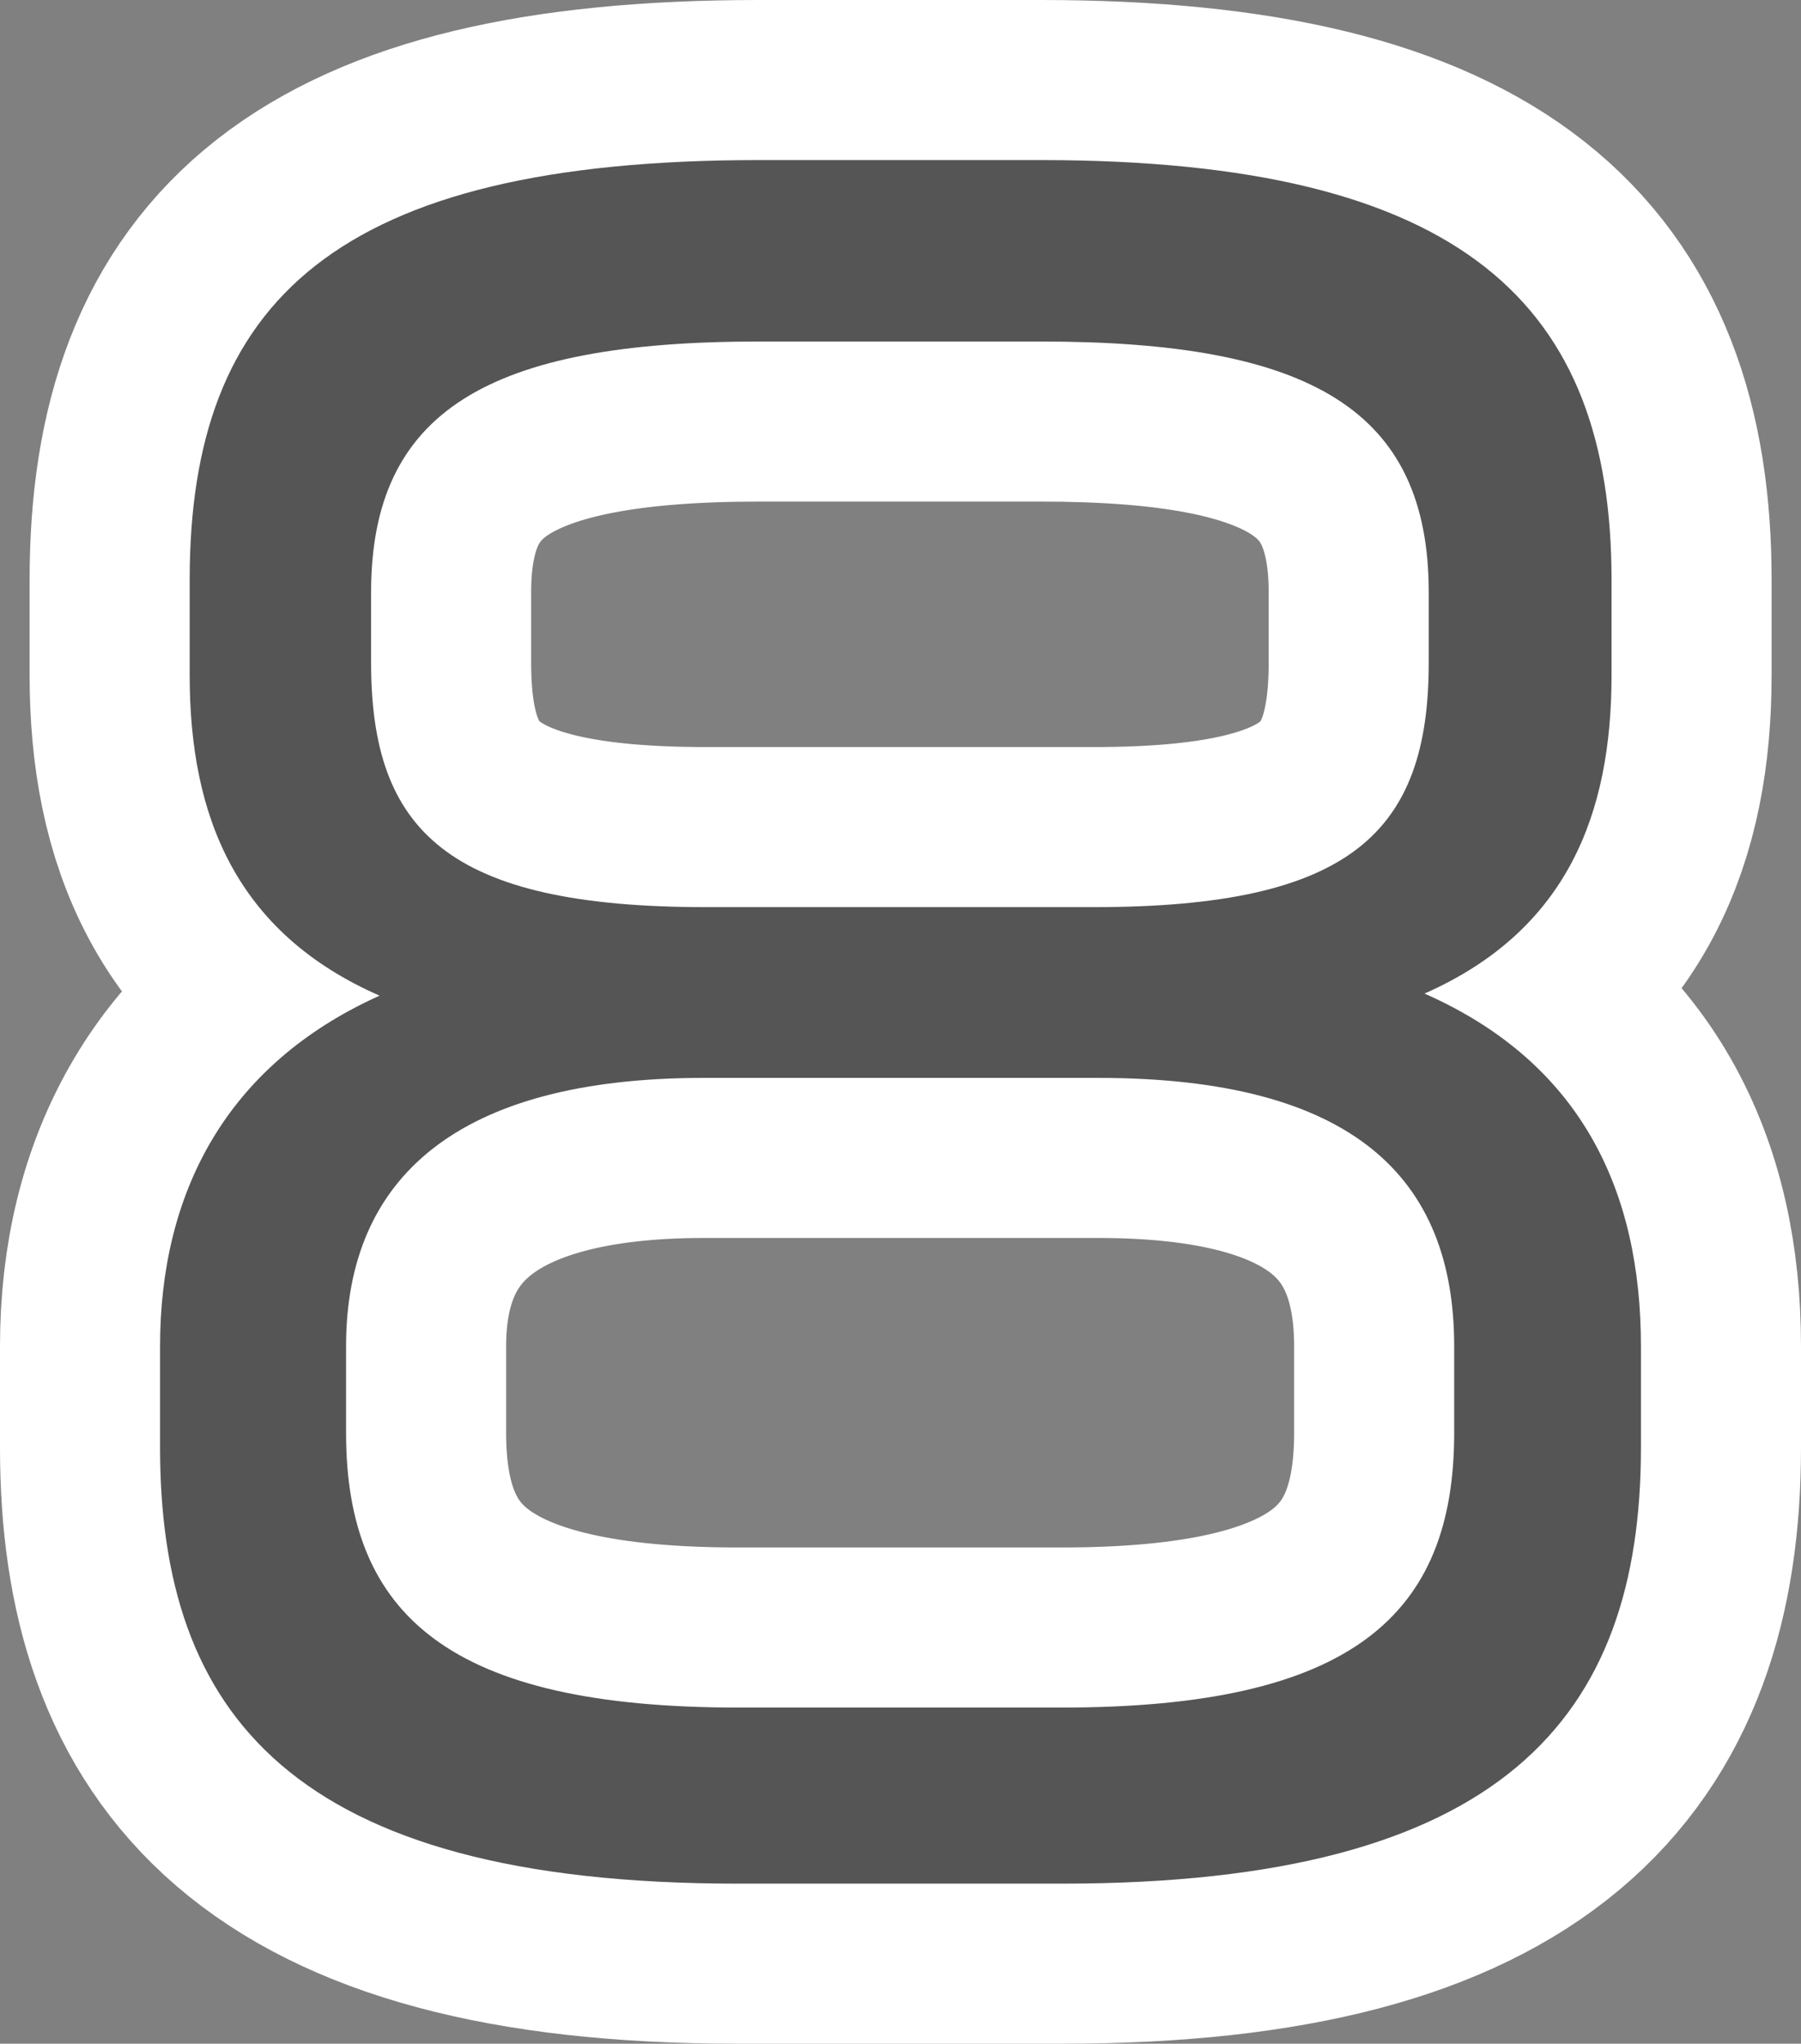<?xml version="1.0" encoding="utf-8" standalone="no"?>
<!DOCTYPE svg PUBLIC "-//W3C//DTD SVG 1.1//EN"
"http://www.w3.org/Graphics/SVG/1.1/DTD/svg11.dtd">

<svg xmlns="http://www.w3.org/2000/svg" version="1.1" xmlns:xlink="http://www.w3.org/1999/xlink" width="33.755" height="38.3" viewBox="0 0 33.755 38.3"><rect x="0" y="0" width="33.755" height="38.3" fill="#808080" stroke="none"/><path stroke="#ffffff" stroke-width="6" stroke-linejoin="round" fill="#ffffff" d="M 30.755 27.13 L 30.755 25.229 C 30.755 22.338 29.654 19.924 26.699 18.62 C 29.378 17.435 30.204 15.247 30.204 12.656 L 30.204 10.863 C 30.204 5.728 27.451 3 19.508 3 L 14.225 3 C 6.29 3 3.555 5.649 3.555 10.863 L 3.555 12.656 C 3.555 15.287 4.414 17.474 7.114 18.659 C 4.219 19.963 3 22.378 3 25.229 L 3 27.13 C 3 32.079 5.431 35.3 13.827 35.3 L 19.905 35.3 C 28.159 35.3 30.755 32.197 30.755 27.13 Z M 26.778 12.417 C 26.778 15.605 25.308 17 20.501 17 L 13.231 17 C 8.385 17 6.955 15.565 6.955 12.417 L 6.955 11.102 C 6.955 7.715 9.14 6.4 14.225 6.4 L 19.508 6.4 C 24.553 6.4 26.778 7.675 26.778 11.102 Z M 27.255 26.852 C 27.255 30.258 25.348 32 19.905 32 L 13.827 32 C 8.464 32 6.486 30.297 6.486 26.852 L 6.486 25.229 C 6.486 22.061 8.583 20.2 13.192 20.2 L 20.581 20.2 C 25.348 20.2 27.255 22.061 27.255 25.229 Z" /><path fill="#555555" d="M 30.755 27.13 L 30.755 25.229 C 30.755 22.338 29.654 19.924 26.699 18.62 C 29.378 17.435 30.204 15.247 30.204 12.656 L 30.204 10.863 C 30.204 5.728 27.451 3 19.508 3 L 14.225 3 C 6.29 3 3.555 5.649 3.555 10.863 L 3.555 12.656 C 3.555 15.287 4.414 17.474 7.114 18.659 C 4.219 19.963 3 22.378 3 25.229 L 3 27.13 C 3 32.079 5.431 35.3 13.827 35.3 L 19.905 35.3 C 28.159 35.3 30.755 32.197 30.755 27.13 Z M 26.778 12.417 C 26.778 15.605 25.308 17 20.501 17 L 13.231 17 C 8.385 17 6.955 15.565 6.955 12.417 L 6.955 11.102 C 6.955 7.715 9.14 6.4 14.225 6.4 L 19.508 6.4 C 24.553 6.4 26.778 7.675 26.778 11.102 Z M 27.255 26.852 C 27.255 30.258 25.348 32 19.905 32 L 13.827 32 C 8.464 32 6.486 30.297 6.486 26.852 L 6.486 25.229 C 6.486 22.061 8.583 20.2 13.192 20.2 L 20.581 20.2 C 25.348 20.2 27.255 22.061 27.255 25.229 Z" /></svg>